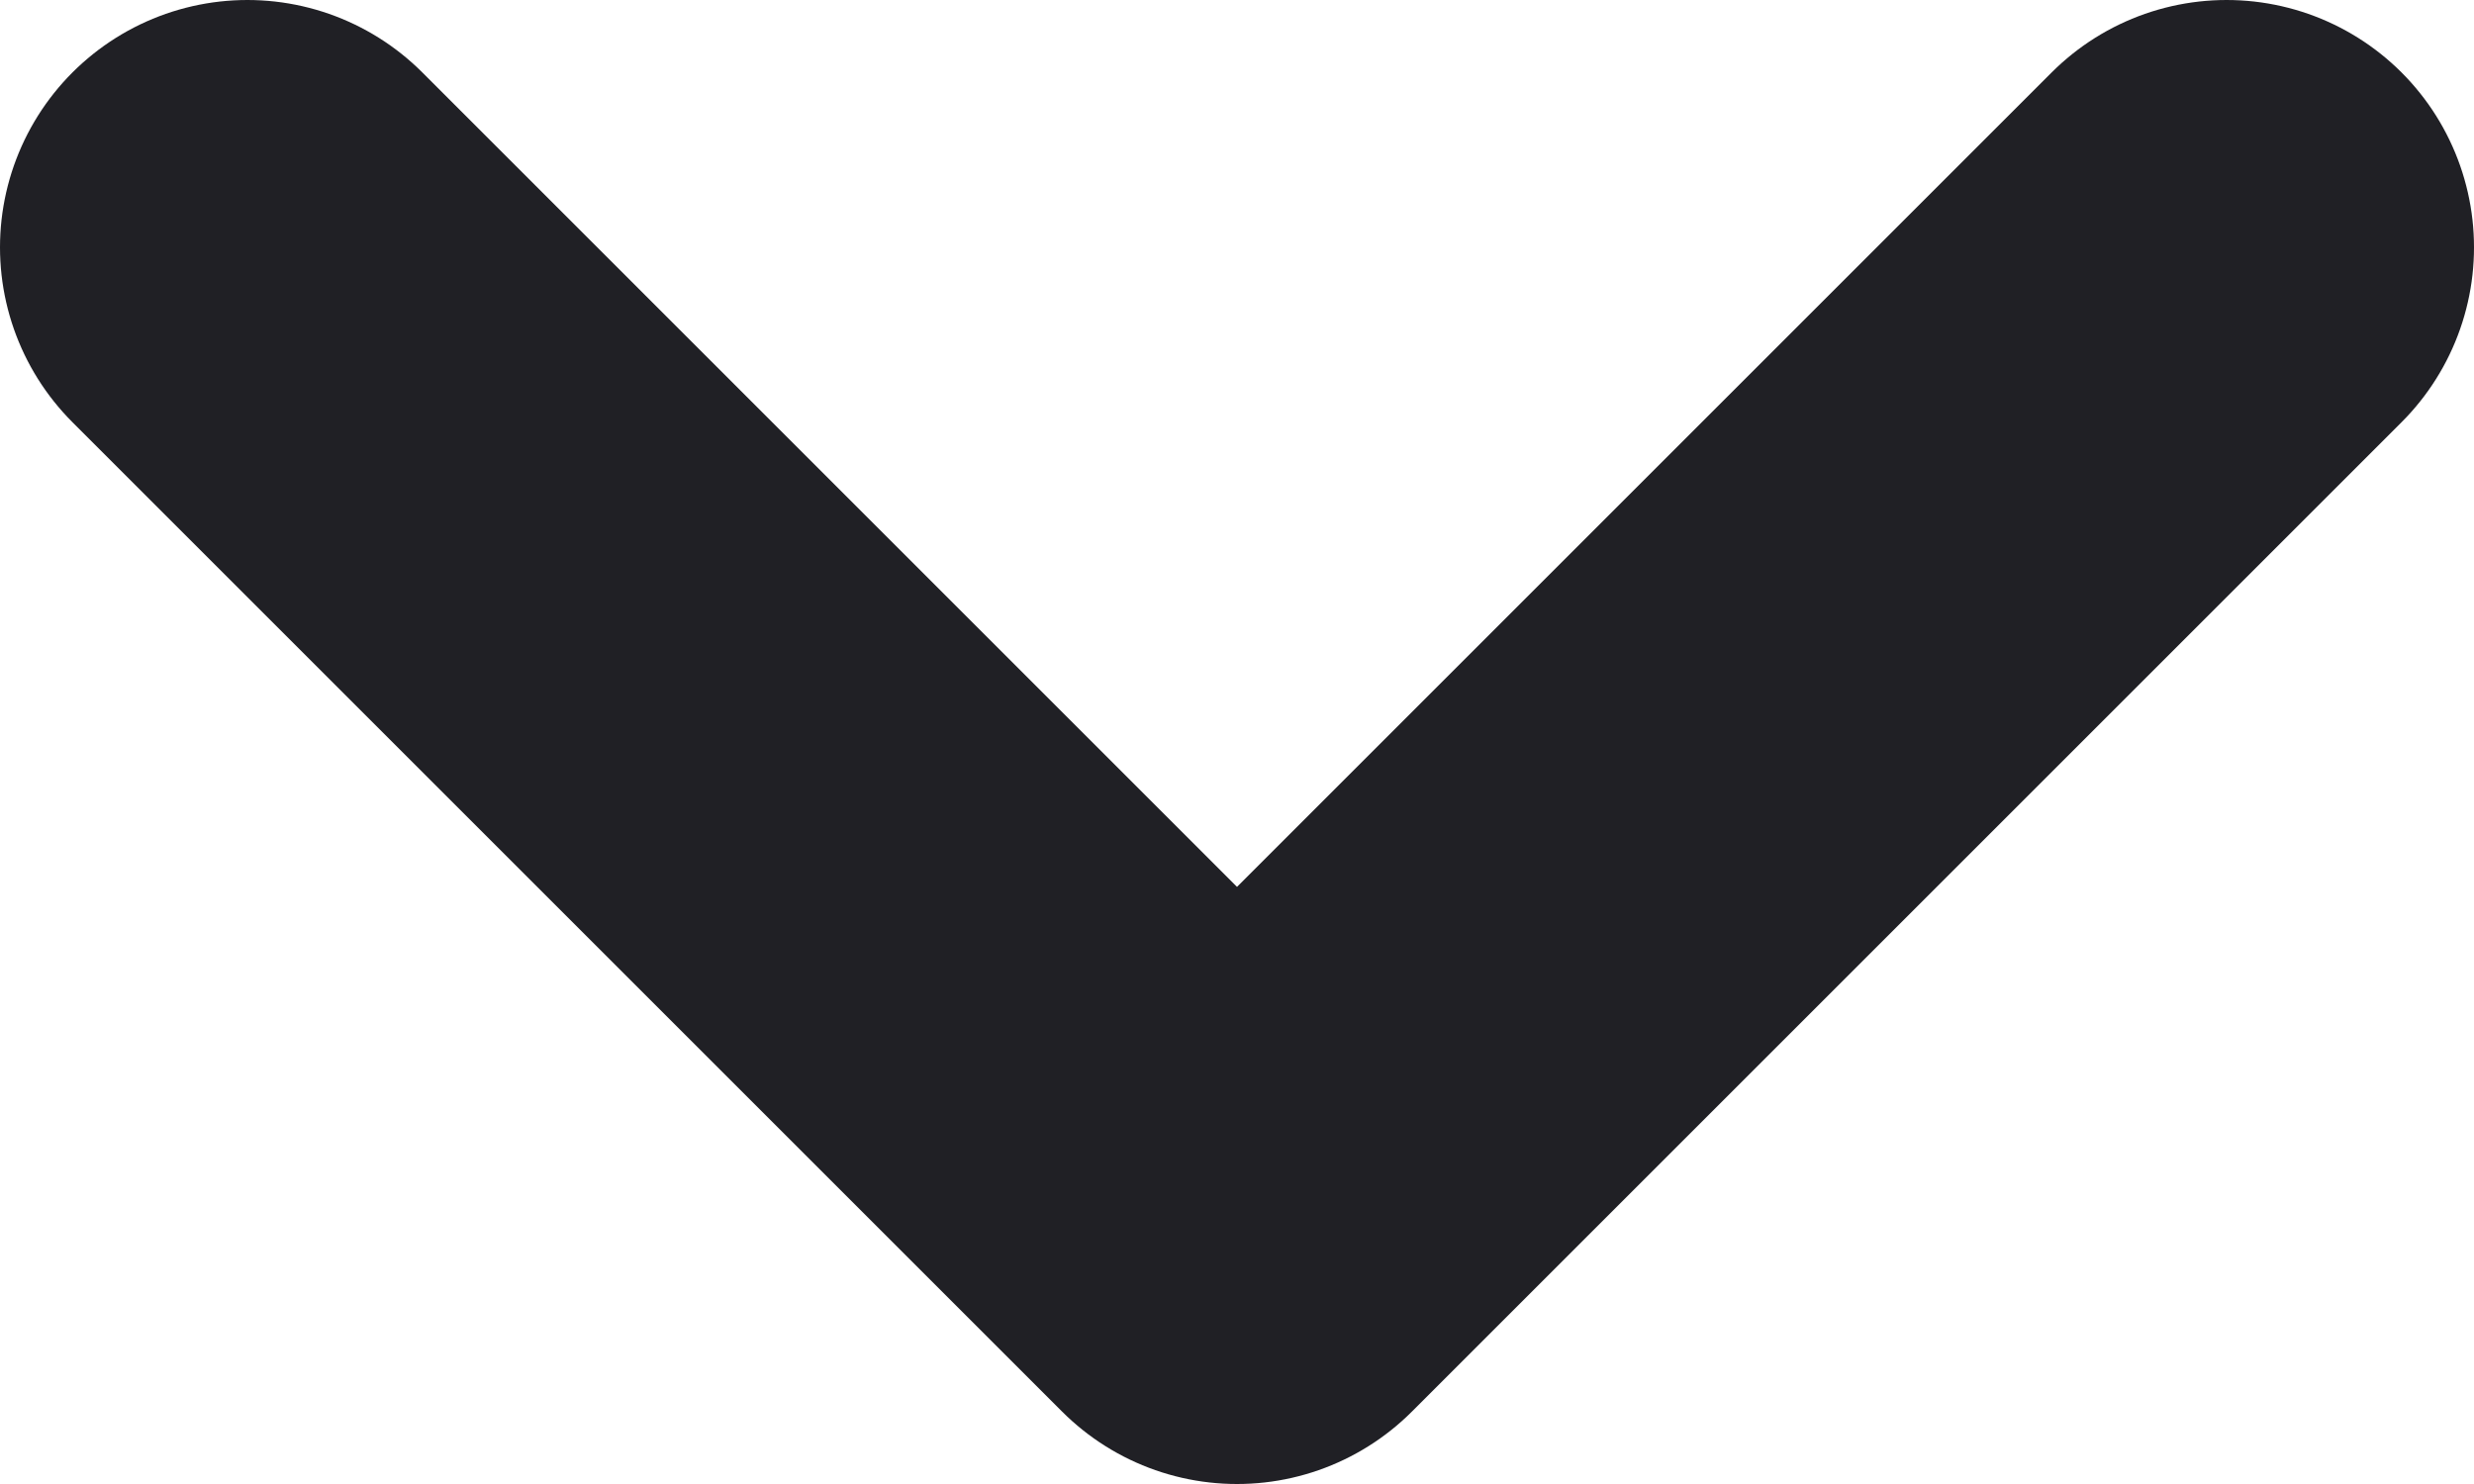 <svg width="10" height="6" viewBox="0 0 10 6" fill="none" xmlns="http://www.w3.org/2000/svg">
<path d="M1 1L5 5L9 1" stroke="#202025" stroke-width="2" stroke-linecap="round" stroke-linejoin="round"/>
</svg>
